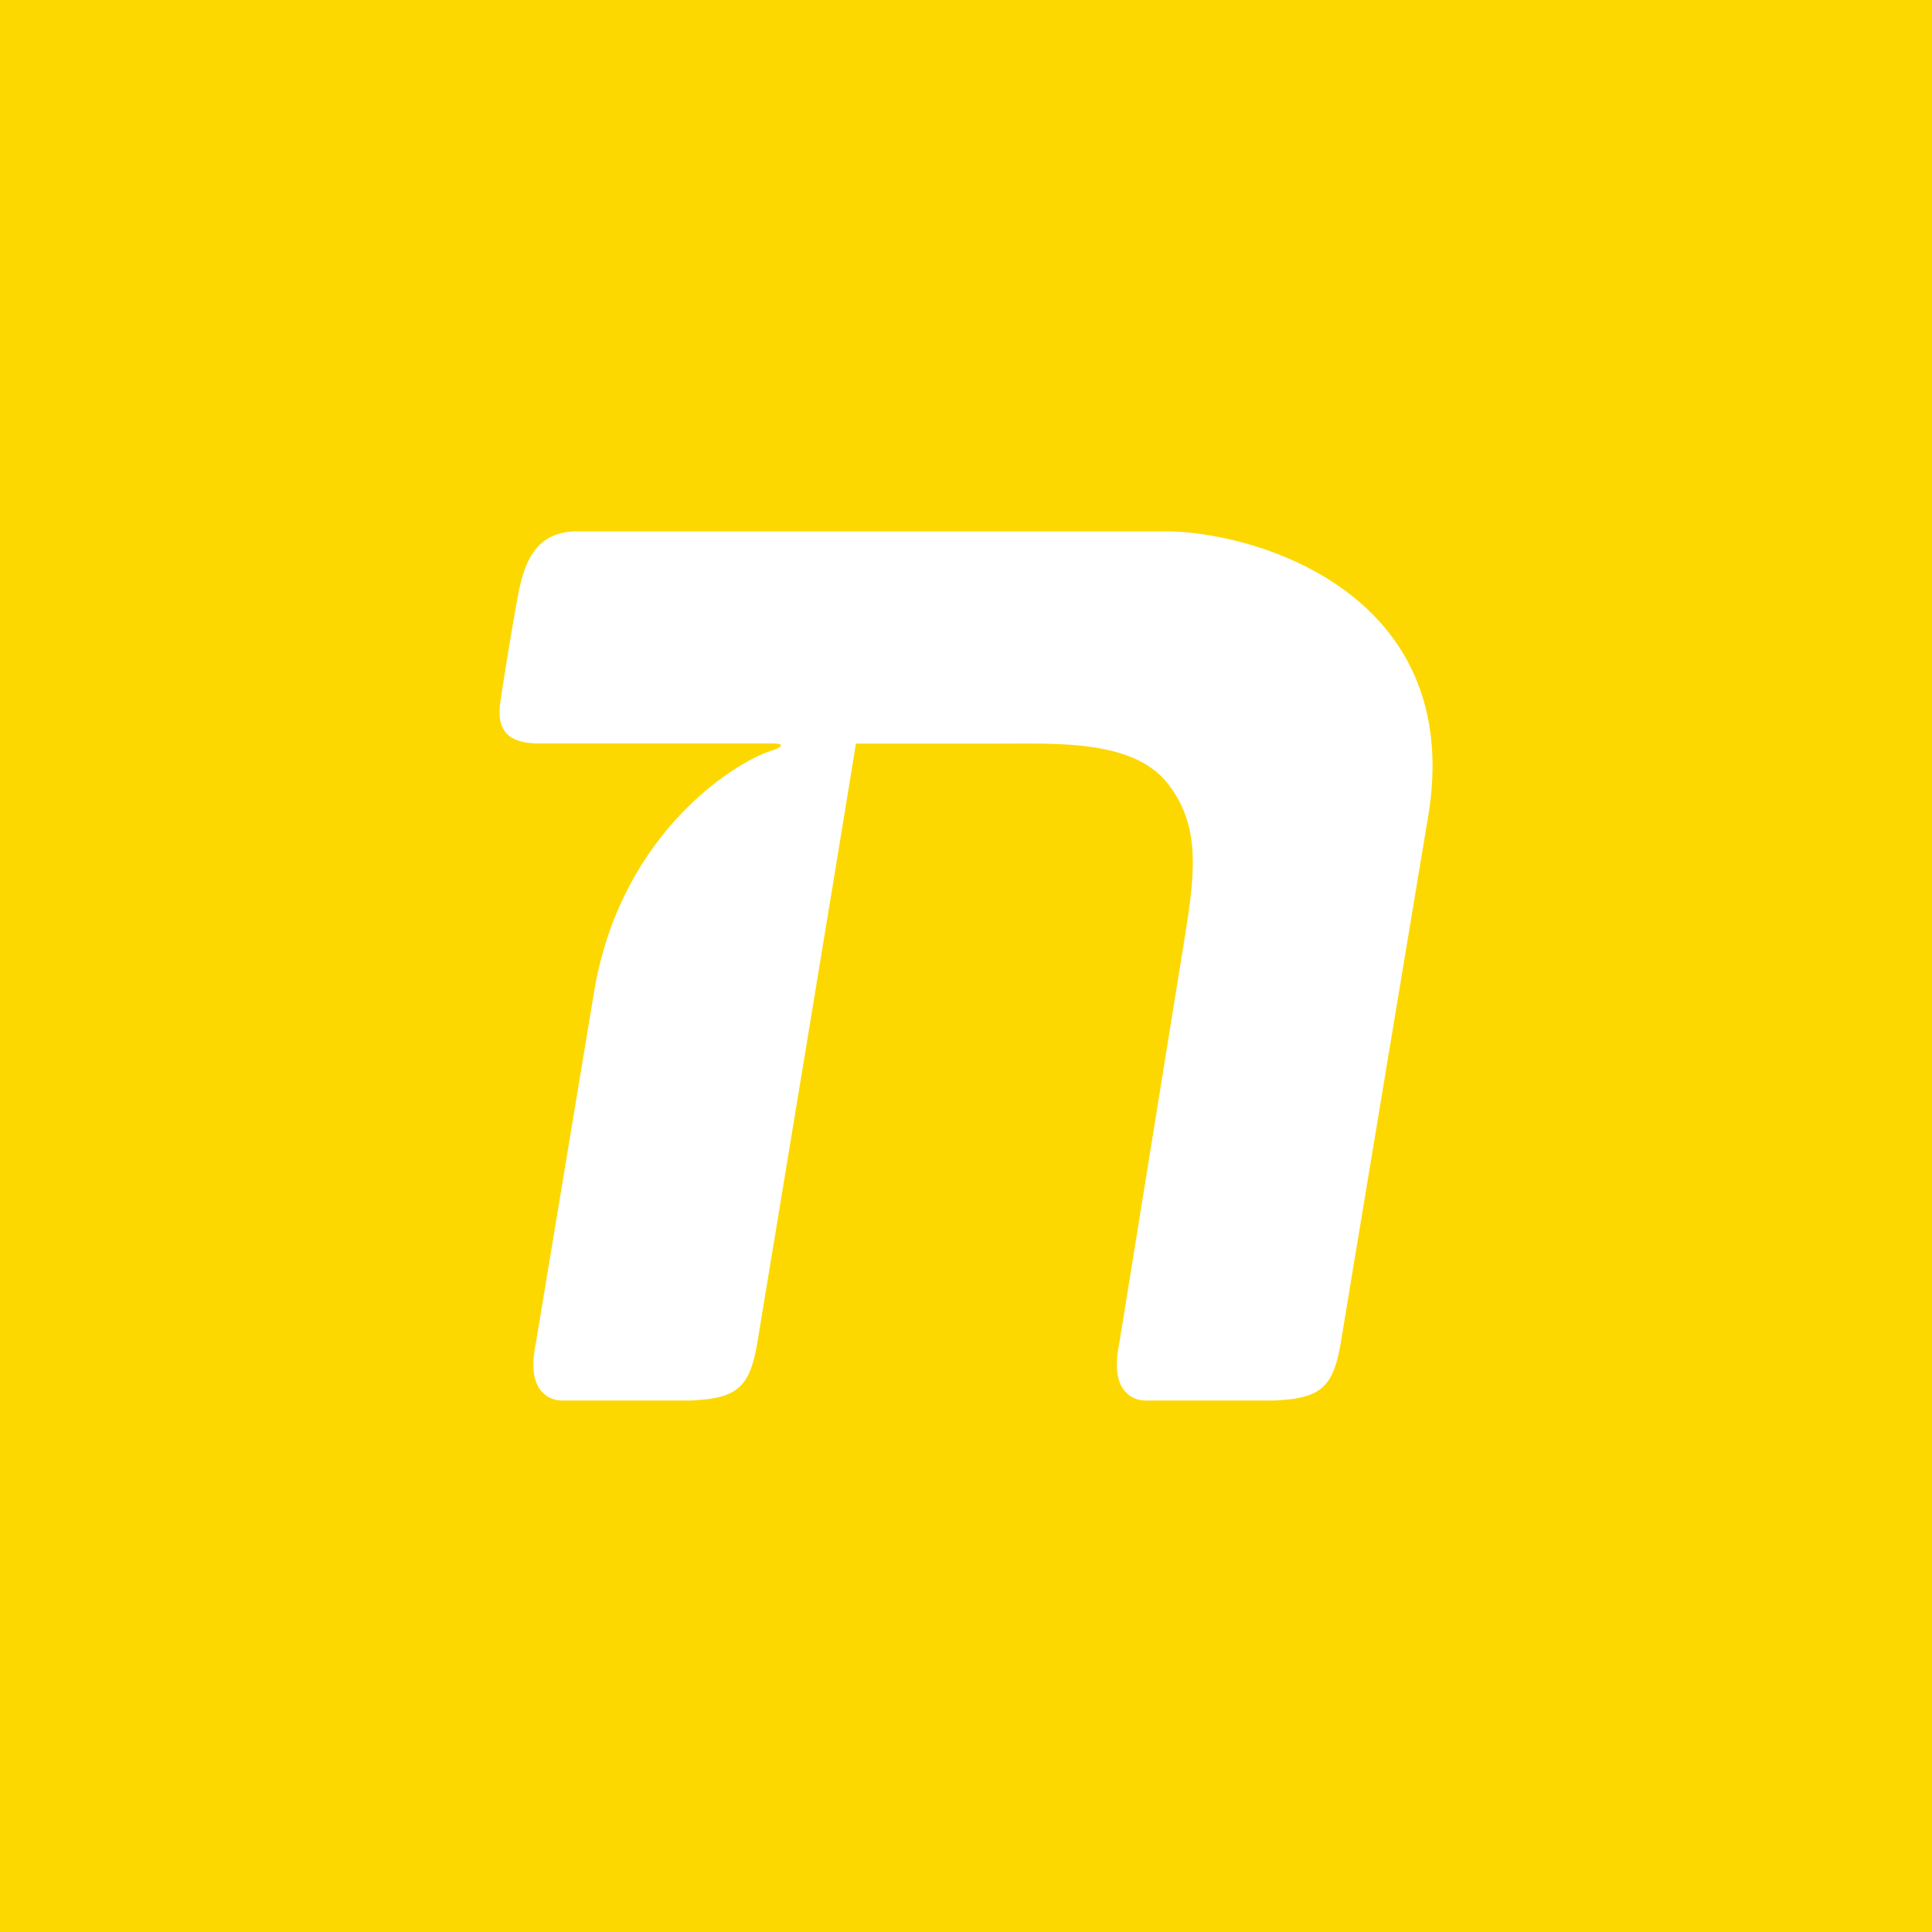 <svg id="Layer_1" data-name="Layer 1" xmlns="http://www.w3.org/2000/svg" viewBox="0 0 100 100"><defs><style>.cls-1{fill:#fcd800;}.cls-2{fill:#fff;}</style></defs><title>ranking</title><rect class="cls-1" width="100" height="100"/><path class="cls-2" d="M60.3,27.5H29.91c-2,0-2.71,1.3-3.08,3.22-.31,1.64-.69,4-.93,5.59s.5,2.17,2,2.17H40c.77,0,.3.27,0,.35-2,.61-7.92,4.36-9.26,12.57l-3,18.09a6.57,6.57,0,0,0-.13,1c-.06,1.59.86,2,1.48,2h6.09l.56,0c2.39-.11,3.06-.63,3.46-3,.57-3.45,4.79-29,5.1-31h7.16c3.28,0,7.21-.22,9,2.09s1.36,4.89.75,8.63L57.94,69.49a6.57,6.57,0,0,0-.13,1c-.06,1.59.86,2,1.48,2h6.09l.56,0c2.39-.11,3.06-.63,3.46-3,.14-.86,4.23-25.51,4.53-27.28C75.82,30.63,64.89,27.5,60.3,27.5Z"/></svg>